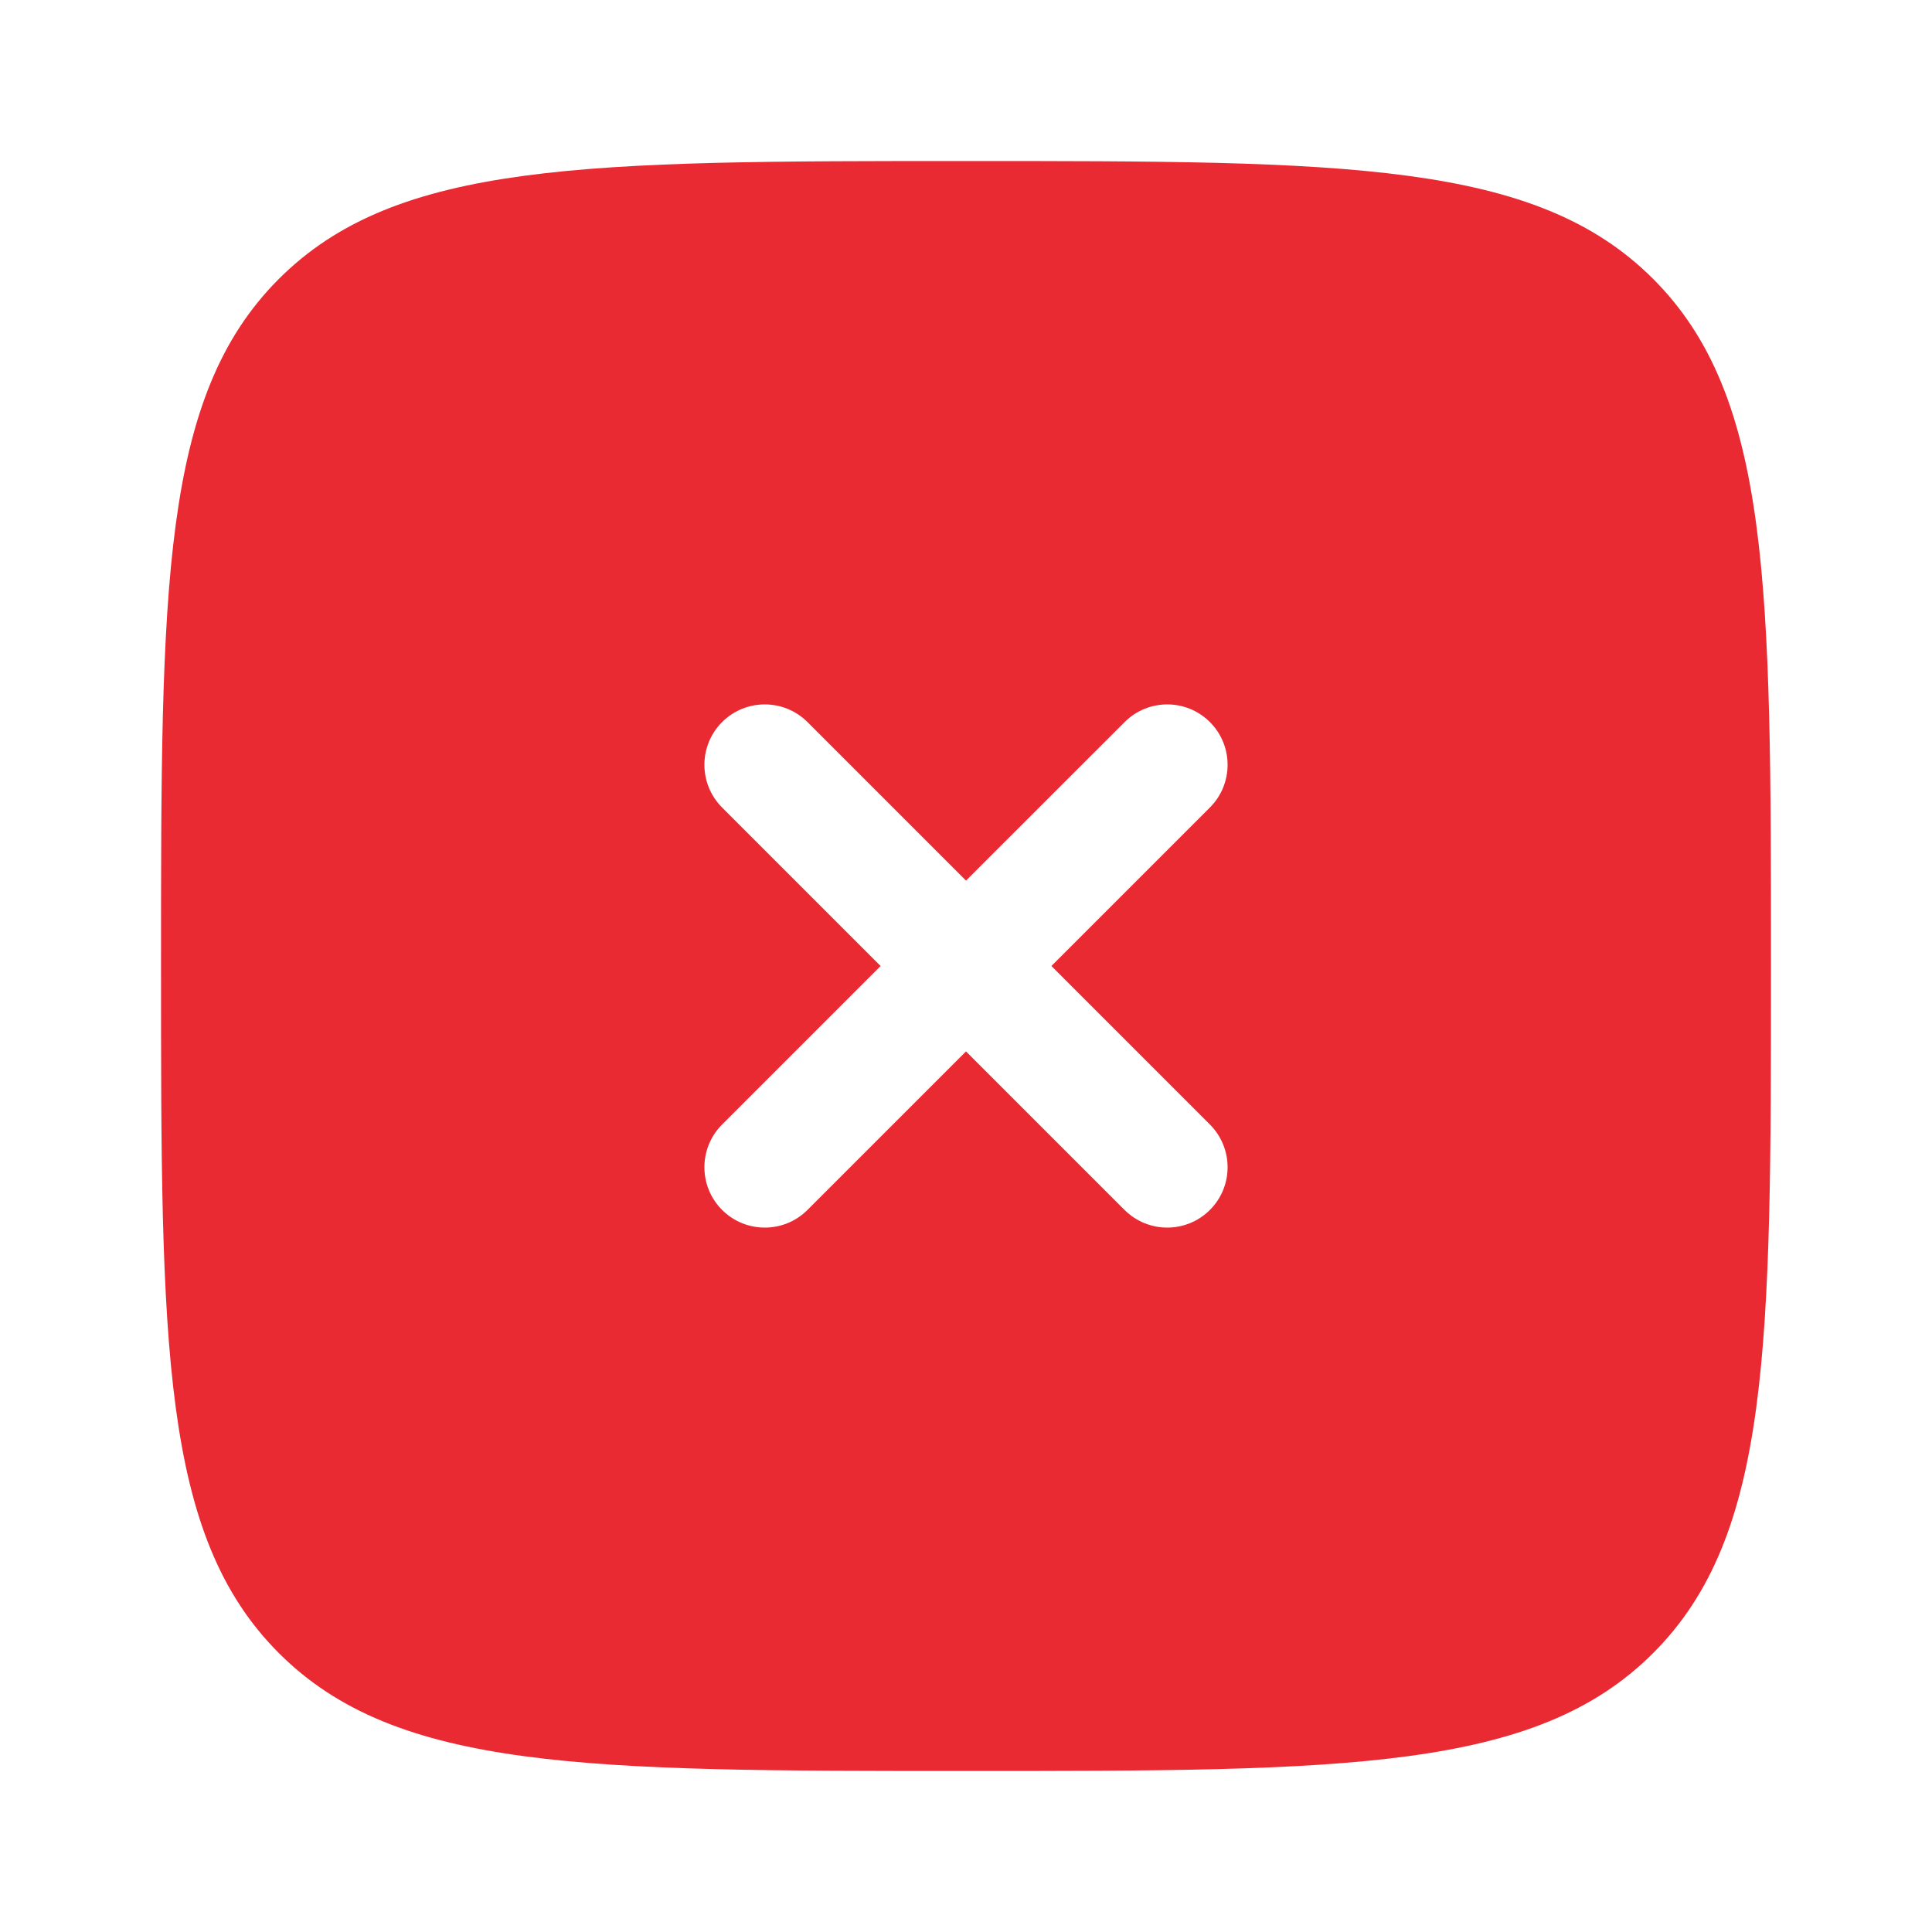 <svg width="20" height="20" viewBox="0 0 20 20" fill="none" xmlns="http://www.w3.org/2000/svg">
<path fill-rule="evenodd" clip-rule="evenodd" d="M10 18.333C6.072 18.333 4.108 18.333 2.887 17.113C1.667 15.893 1.667 13.928 1.667 10C1.667 6.072 1.667 4.107 2.887 2.887C4.108 1.667 6.072 1.667 10 1.667C13.928 1.667 15.893 1.667 17.113 2.887C18.333 4.107 18.333 6.072 18.333 10C18.333 13.928 18.333 15.893 17.113 17.113C15.893 18.333 13.928 18.333 10 18.333ZM7.475 7.475C7.719 7.231 8.115 7.231 8.359 7.475L10 9.116L11.642 7.475C11.886 7.231 12.281 7.231 12.525 7.475C12.769 7.719 12.769 8.115 12.525 8.359L10.884 10L12.525 11.641C12.769 11.886 12.769 12.281 12.525 12.525C12.281 12.769 11.886 12.769 11.641 12.525L10 10.884L8.359 12.525C8.115 12.769 7.719 12.769 7.475 12.525C7.231 12.281 7.231 11.886 7.475 11.641L9.116 10L7.475 8.359C7.231 8.115 7.231 7.719 7.475 7.475Z" fill="#EA2A33"/>
</svg>
